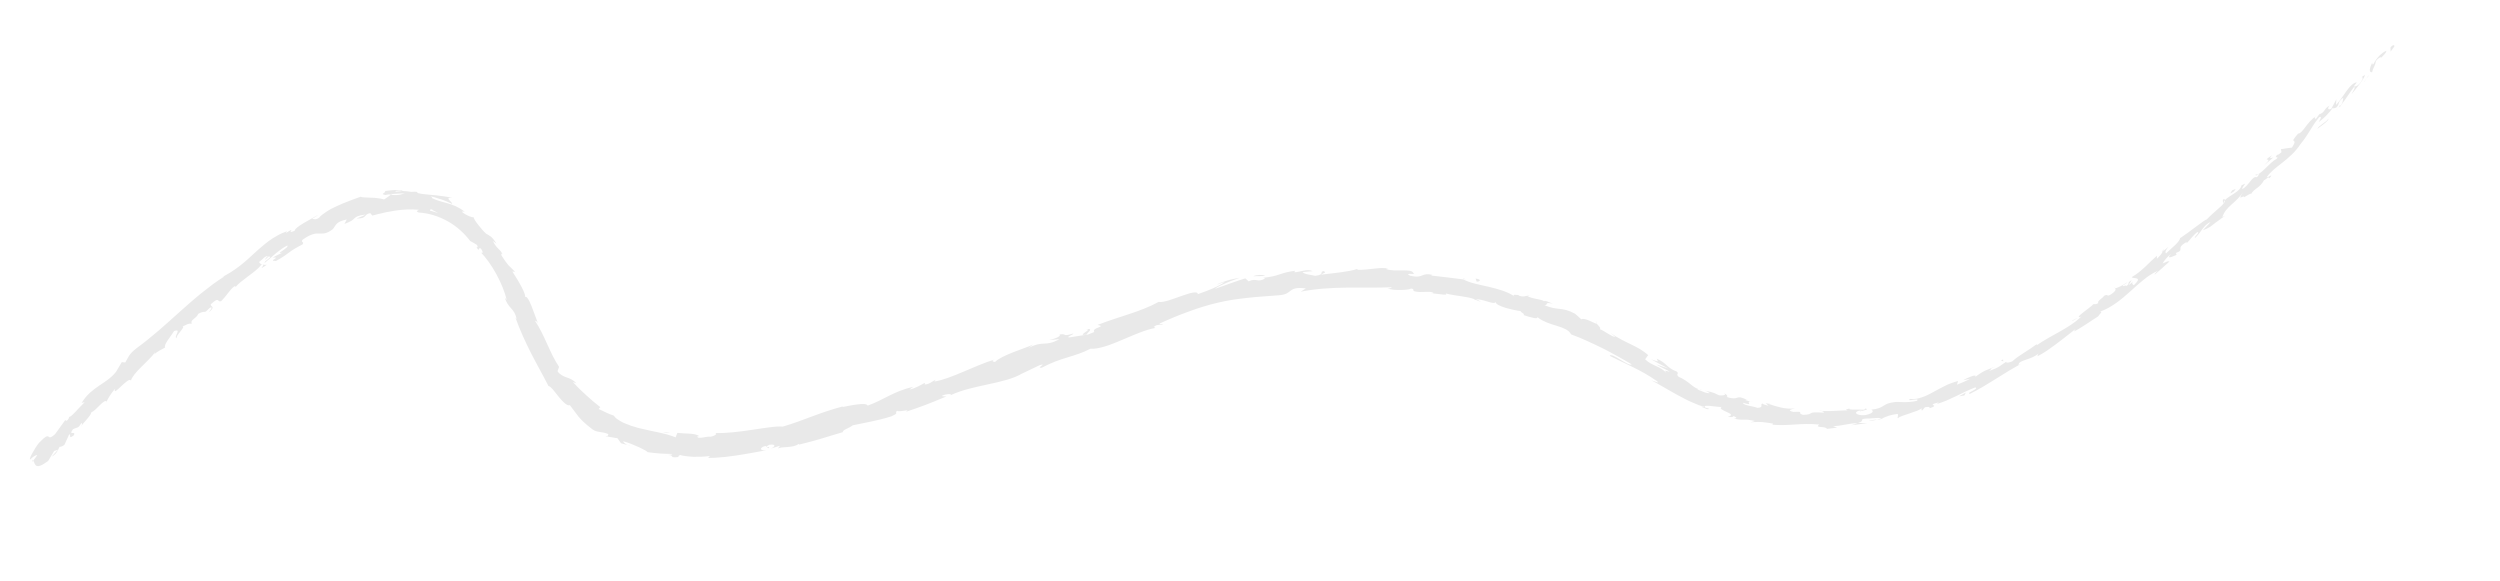 <?xml version="1.0" encoding="utf-8"?>
<!-- Generator: Adobe Illustrator 26.5.0, SVG Export Plug-In . SVG Version: 6.00 Build 0)  -->
<svg version="1.1" id="圖層_1" xmlns="http://www.w3.org/2000/svg" xmlns:xlink="http://www.w3.org/1999/xlink" x="0px" y="0px"
	 viewBox="0 0 2578.8 599.6" style="enable-background:new 0 0 2578.8 599.6;" xml:space="preserve">
<style type="text/css">
	.st0{fill:none;stroke:#000000;stroke-width:9;stroke-miterlimit:10;}
	.st1{fill:#E9E9E9;}
</style>
<g>
	<g>
		<path class="st0" d="M-198.6,761.2"/>
	</g>
</g>
<g>
	<g>
		<g>
			<g>
				<g>
					<path class="st1" d="M2469.8,47.9c0.4-1.6-1.4-2.2-4,1.1l0.2,4.2L2469.8,47.9z"/>
					<path class="st1" d="M2447,64.6c-2.2,4.5-4.2,10.3-0.1,9.9c1.2-5.5,2.9-5.5,3.9-11.6c2.5-3.3,5.6-4.7,5.9-3.4
						c0.4-1.6,4.8-4.3,4.9-7.2c-5.3,2.4-10,7.4-13.4,13.9C2446.7,66.9,2447.1,65.3,2447,64.6z"/>
					<path class="st1" d="M2143.4,327.7l2.3-1.2C2145,326.7,2144.2,327.2,2143.4,327.7z"/>
					<path class="st1" d="M1918.7,424.3c1.8-0.3,2.6-0.7,2.7-1C1919.6,423.7,1918.2,424,1918.7,424.3z"/>
					<path class="st1" d="M1876.7,423.2c0.9,0.1,1.7,0.1,2.5,0.2C1878.2,423.1,1877.3,422.9,1876.7,423.2z"/>
					<path class="st1" d="M2143.4,327.7l-6,3C2137.6,331.7,2140.6,329.3,2143.4,327.7z"/>
					<path class="st1" d="M2413.9,110c0.9-1.1,1.5-2.1,1.9-3.2c-0.7,0.9-1.4,1.8-2.1,2.7C2413.8,109.7,2413.9,109.8,2413.9,110z"/>
					<path class="st1" d="M2229.8,260.2l1.6-1.3c0.2-0.6,0.4-1.3,0.5-2L2229.8,260.2z"/>
					<path class="st1" d="M2293.6,205.4c-1.5,1.2-0.3,3.5-0.1,4.8c0.1-1.5,0.8-2.8,1.9-4.1C2295.1,205.7,2294.5,205.5,2293.6,205.4z
						"/>
					<path class="st1" d="M2393.3,116.4l1.4-1.9C2394.4,114.9,2393.7,115.7,2393.3,116.4z"/>
					<path class="st1" d="M2181.9,296.6c-0.3-0.2-0.8-0.3-1.2-0.3C2181,296.6,2181.4,296.7,2181.9,296.6z"/>
					<path class="st1" d="M110.2,414.6c-0.1-0.2-0.2-0.2-0.3-0.3C109.7,414.9,109.7,415.1,110.2,414.6z"/>
					<path class="st1" d="M33.5,476.4l0.8-1.1c-0.2-0.4-0.5-0.9-0.8-1.2L33.5,476.4z"/>
					<path class="st1" d="M1802.4,411.7c0.1,0.1,0.2,0.1,0.3,0.1C1804.7,412,1803.6,411.8,1802.4,411.7z"/>
					<path class="st1" d="M1120.1,339.8c8.4-0.6-11.4,7.2,0.9,5.4C1119.7,344.7,1130.1,337.7,1120.1,339.8z"/>
					<path class="st1" d="M2412.1,111.3c-0.8,0.8-1.6,1.7-2.4,2.5C2410.9,112.8,2411.6,112,2412.1,111.3z"/>
					<path class="st1" d="M1121,345.2L1121,345.2l1.3-0.2C1121.8,345.1,1121.5,345.2,1121,345.2z"/>
					<path class="st1" d="M1646,331.2c0.1,0.6,0.6,1.2,1.1,1.9C1647.2,332.8,1647,332.3,1646,331.2z"/>
					<path class="st1" d="M1759.1,402.1l-2.8-1.7C1757.4,401.1,1758.3,401.6,1759.1,402.1z"/>
					<path class="st1" d="M1579.7,305.9c-1.7-0.8-2.1-1.4-4.6-1.8c0.2,0.2,0.4,0.4,0.6,0.5C1576.7,304.6,1577.9,304.8,1579.7,305.9z
						"/>
					<path class="st1" d="M1508.8,287c0.3,0.3,0.8,0.5,1.2,0.8c0.7,0.1,1.6,0.2,2.3,0.3L1508.8,287z"/>
					<path class="st1" d="M275.2,273.1c-1.7,0.2-2.9,0.1-4-0.1C273.1,273.9,264.8,280.3,275.2,273.1z"/>
					<path class="st1" d="M2412.9,109c0.2,0.8-0.1,1.4-0.7,2.3c0.6-0.6,1.1-1.2,1.6-1.8C2413.6,109.1,2413.4,108.8,2412.9,109z"/>
					<path class="st1" d="M1570.4,323.8c-3.5-1.3-7-2.5-10.5-3.8C1562.8,321.1,1566.6,322.5,1570.4,323.8z"/>
					<path class="st1" d="M650.3,459.6l-2.7-0.7C648.5,459.4,649.5,459.6,650.3,459.6z"/>
					<path class="st1" d="M1527.8,311.5c-1.7-1.3-3.7-2.3-5.8-3.2c-0.5,0.1-1.1,0.1-1.4,0.4C1523,309.6,1525.4,310.5,1527.8,311.5z"
						/>
					<path class="st1" d="M271.2,273C271.2,273,271.2,273,271.2,273C271.2,273,271.2,273,271.2,273z"/>
					<path class="st1" d="M214.9,322.5c8.5-6.7,1.9-5.7,2.5-8.6c9.5-8.8,6.2-1.8,10.7-3.2c1.4-1.4,2.7-2.9,3.9-4.3
						c1.2-1.4,2.3-2.8,3.3-4.2c2.1-2.7,4.1-5.1,6.5-6.9c0.7,0.2,1.7-0.4,1.1,1c2.6-3.6,7.8-7.3,12.9-11.2c2.6-2,5.3-3.9,7.7-5.9
						c2.4-2,4.5-4,6.1-6.1c0.8-0.2,1.2-0.1,1.5,0c-2.2-0.5-3.4-1.7-3.8-2.9c2-1.4,3.6-3.1,5-4.3c1.5-1.2,2.7-2,4.1-1.6
						c-2.5,1.6-2.3,2.4-3.1,3.8l3.8-3.6c5.5,0.1-5.2,4.7-4,6.6c3.9-3.1,7.9-6.8,11.8-10.1c4-3.2,7.9-6.1,11.4-7.7
						c2.9,1.8-14.6,10.1-4.6,7.2l-5.3,2.5c-1.8,0.9-3.5,1.8-5.2,2.7c10.1-0.8-6.1,3.6,3.5,3.5c3.3-1.9,5.9-3.4,8-4.8
						c2.1-1.4,3.9-2.7,5.6-4c0.9-0.6,1.7-1.3,2.6-1.9c0.9-0.6,1.9-1.3,3-1.9c2.2-1.3,4.8-2.8,8.2-4.5c2.2-3.2-2.2-1.6,0-4.8
						c4.5-3.2,7.9-4.9,10.7-5.7c1.4-0.5,2.6-0.6,3.8-0.7c1.1-0.1,2.2-0.1,3.2,0c2,0,3.8,0.1,5.9-0.4c2.1-0.6,4.5-1.7,7.7-4.2
						c1.5-1.7,2.2-3.7,4-5.5c1.8-1.8,4.7-3.3,10.3-4.4l-2.4,4.6c1.7-0.6,3.1-1.2,4.2-1.7c1.1-0.5,2-1,2.8-1.4
						c1.5-0.9,2.3-1.8,3.2-2.6s1.8-1.6,3.5-2.3c1.7-0.7,4.1-1.2,7.9-1.7c-1.1,1-3.8,2-5.9,2.8c-1.1,0.4-2,0.7-2.5,1
						s-0.6,0.3-0.1,0.3c1.3-0.1,2.3-0.1,3.2-0.2s1.6-0.2,2.2-0.4c1.2-0.4,1.8-0.9,2.4-1.5c0.6-0.6,1.1-1.2,1.9-1.9
						c0.8-0.7,2-1.2,3.8-1.6l2.2,2.6c1.8-0.5,3.7-1,5.6-1.5c1.9-0.4,3.8-0.9,5.7-1.3c1-0.2,1.9-0.5,2.9-0.7c1-0.2,2-0.4,3-0.5
						c2-0.4,4-0.8,6-1.1c8.1-1.2,16.5-1.7,24.8-0.9c-1,0.8-3.9,1.3-0.3,2.8c10.3,0.6,21,3.9,30.3,9.2c4.7,2.6,9,5.8,12.8,9.2
						c3.8,3.4,7.2,7.2,10.1,11c2.3,1.2,4.6,2.5,6.9,4c1.1,1.4,1.1,3.3-0.5,2.1c1.9,3.3,2.3,3.2,2.6,2.5c0.3-0.7,0.5-2,2-0.8
						c2.8,3.6,2.1,5.7-0.1,3.8c4.9,5,11,13.2,16,22.4c5,9.2,9.1,19.1,10.7,26.9l-1.9-2.5c3.6,11.7,10.2,10.8,12.2,22.3l-1.3-1.9
						c4.5,12.6,10.4,25.6,16.6,37.7c6.2,12.1,12.6,23.2,17.5,33c2.7,0.5,6.6,6.2,10.8,11.4c4.2,5.2,8.8,9.7,11.3,8.4
						c4.8,6.4,6.6,8.9,8.9,11.8c1.2,1.4,2.6,3,4.8,5.1c2.2,2.1,5.2,4.8,9.8,8.2c2.5,1.8,4.9,2.2,7.5,2.6c1.3,0.2,2.6,0.4,4.1,0.7
						c1.5,0.3,2.9,0.8,4.7,1.5l-1.1,2.5l5.2,0.9c1.7,0.3,3.4,0.7,5.2,0.8c1.2,1.7,2.4,3.4,3.7,5.2c1.1,0.3,2.2,0.7,3.4,1l3.5,0.9
						c-1.3-0.5-2.6-1.3-3.5-2.1c-0.9-0.8-1.3-1.5-1-1.8c5.3,1.4,11.4,4,16.3,6.2c1.2,0.6,2.4,1.1,3.4,1.7c1,0.5,2,1,2.7,1.4
						c1.5,0.8,2.4,1.5,2.4,1.9c4.3,0.7,8.7,1,13,1.4l1.6,0.1l1.6,0.1l3.2,0.1c2.2,0.1,4.3,0.2,6.4,0.2c-0.7,1.1-5,0.9-8.5,1.2
						c7-0.5,7.5,0.3,8,1.1c0.4,0.8,0.7,1.6,7.1,0.8c-1.6-0.8,1-1.6,1.3-2.1c1.5,0.6,3.6,0.9,5.9,1.2c2.4,0.3,5.1,0.6,7.9,0.7
						c2.8,0,5.8,0,8.7-0.1c2.9-0.1,5.7-0.4,8.3-0.7l-1.9,2c2.4-0.1,4.8-0.1,7.2-0.2c2.4-0.2,4.8-0.4,7.3-0.6
						c1.2-0.1,2.5-0.2,3.7-0.3c1.2-0.2,2.5-0.3,3.7-0.5c2.5-0.3,5-0.7,7.5-1c2.5-0.4,5-0.8,7.5-1.2c2.5-0.4,5.1-0.8,7.6-1.3
						c5.1-1,10.2-1.8,15.3-2.8c-7.5,0.5-6.4-3.1-0.5-4.5l2.9,2.4c3.5-2.5-6.4,0.1,1-3.6c3.8-0.5,5.3,0,5.2,0.9c0,1-1.6,2.2-3.7,3.1
						c3-0.9,6-1.9,9-2.9c0.7,0.7-1.3,1.7-1.7,2.9c1.7-1.3,5.8-1.4,10.2-1.7c4.3-0.4,8.8-1,11.1-3.2l0.7,0.7
						c10.1-2.4,17.3-4.5,24-6.5c6.7-2,12.9-4,21-6.3c-0.4-2.5,6.1-3.8,10.3-7.1c12-2.6,25.6-4.7,39.7-9.2c9.5-4.3,2.2-3,6.2-5.8
						c1.4,2,15.4-2.7,8.6,1.2c16.8-5.7,21.4-7.3,42.1-16c-2.6-0.1-5.3,0.3-4.2-0.9c3.7-1.6,9.1-2,8.9-0.7l-0.9,0.6
						c22.8-11.1,57.1-11.9,74.5-22.8l-1,0.6l18.8-9c9.2-2.7-4.9,3.5,2.3,2.6c10-5.4,18.4-8.2,26.4-10.6c8-2.5,15.6-4.7,23.8-9
						c3.9,0.4,8.9-0.6,14.4-2.2c2.8-0.8,5.6-1.8,8.6-3c3-1.1,6-2.4,9.1-3.7c3.1-1.3,6.2-2.6,9.3-3.9c3.1-1.3,6.1-2.6,9.1-3.7
						c5.9-2.3,11.6-4.1,16.4-4.9l-1.6-1.1c4-3.3,5.9-1.4,9.5-2.4c-0.9-1-5.6,0.7-3-1.3c9.6-4.4,19.4-8.5,29.4-12.1
						c5-1.9,10-3.5,15.1-5.1c5.1-1.5,10.1-3,15.2-4.1c5.1-1.3,10.2-2.1,15.4-3c5.2-0.7,10.3-1.5,15.6-2c2.6-0.3,5.2-0.6,7.9-0.8
						c2.6-0.2,5.3-0.4,7.9-0.6l3.9-0.3l4-0.3c2.7-0.2,5.4-0.4,8-0.6c7.8-0.6,9.8-2.9,12.3-4.8c2.5-1.9,5.7-3.5,15.6-2.3l-5.3,3.4
						c15.5-3.1,31.5-4,47.4-4.2c15.9-0.2,31.7,0.3,47-0.4c-1.9,0.6-2,1.5-4.9,1.3c1.6,0.6,3.9,1,6.4,1.3c1.3,0.1,2.6,0.2,3.9,0.2
						c1.3,0,2.7,0.1,4,0c2.6,0,5-0.2,6.8-0.5c1.8-0.2,2.9-0.6,3-1c4.7,0.7,0.9,1.7,3.8,2.9c1.6,0.5,3.4,0.6,5.3,0.7
						c1.9,0,3.8,0,5.7-0.1c1.9-0.1,3.6-0.1,5.1,0c1.5,0.1,2.7,0.5,3.5,1.1c0.5,0.4-1.9,0.4-3.1,0.5c2.2-0.2,7,0.5,10.8,0.9
						c3.8,0.5,6.7,0.7,4.9-0.9c11.1,2.9,21.8,2.8,30.4,6.2c3.2-0.7,7.9,0.8,12.1,2c4.2,1.3,7.9,2.4,9.4,0.7
						c-0.5,0.9,0.5,1.9,2.2,2.9c1.8,1,4.3,2,7.2,2.9c1.4,0.4,2.9,0.9,4.5,1.2c1.5,0.4,3,0.8,4.5,1.1c2.9,0.6,5.6,1.1,7.4,1.2
						c-1.3,0.2,0.1,1,1.4,1.9c1.3,0.9,2.5,1.8,0.9,2.1c3.9,1.3,7.7,2.5,10.4,3c2.7,0.6,4.4,0.5,4.1-0.8c1.6,1.3,3.2,2.3,4.8,3.2
						c1.7,0.9,3.4,1.7,5.1,2.4c3.4,1.4,6.9,2.4,10.2,3.4c3.3,1,6.3,2.1,8.9,3.4c1.3,0.7,2.4,1.4,3.4,2.3c1,0.9,1.8,1.9,2.4,3.1
						c2.8,1.1,5.7,2.2,8.5,3.3c2.8,1.1,5.5,2.4,8.2,3.6c5.4,2.3,10.7,5,15.9,7.5c2.6,1.2,5.1,2.7,7.7,4c2.5,1.4,5.1,2.7,7.5,4.1
						c5,2.8,9.9,5.5,14.7,8.4c-2.9,2.9-21.1-13-22.6-8.7c9.4,4.8,17.1,8.2,24.7,12c7.6,3.8,15,7.8,23.8,13.9
						c2.2,1.7,1.3,1.7-0.4,1.1c-1.7-0.5-4.2-1.5-5.2-1.8c4.8,2.6,9.5,5.1,14,7.8c2.3,1.3,4.6,2.6,6.8,3.9c2.3,1.3,4.5,2.6,6.8,3.8
						c4.6,2.4,9,4.9,13.7,6.9c2.3,1,4.6,2,6.9,2.9c2.3,0.9,4.7,1.6,7.1,2.3c-0.2,0.3-2.3-0.1-4.3-0.6c3.6,1.4,8.1,4,8.4,2.2l-3.7-1
						c-2.3-2.4,1.8-2.2,6.5-1.6c4.8,0.5,10.3,1.3,10.8,0.7c-1.9,0.7-1.8,1.5-0.8,2.4c1.1,0.9,3.2,1.9,5.2,2.8c4,1.7,7.5,3.5,1.5,5.2
						c2.6,0.4,5.9,0.5,5.7-0.9c3.5,1.4,4.5,2.5,0.4,2.7c3.4,0.8,5.7,1,7.4,1.1c1.7,0.1,2.8,0,3.9,0c1.1,0,2.1-0.1,3.6,0.1
						c1.5,0.2,3.5,0.6,6.6,1.1c-0.2,0.8-2.8,0.8-4.3,1.5c5.2-0.3,10.3-0.8,17.3,0.4l1,0.1c-0.1,0-0.1,0-0.2,0h-0.1c0,0-0.1,0,0,0
						c0.2,0,0.5,0.1,0.7,0.1c0.5,0.1,1,0.2,1.5,0.2c1,0.2,2.1,0.4,3.2,0.6c-0.7,0.5,0.4,1.3-2.7,0.9c9.1,1,16.8,0.5,24.7,0
						c7.9-0.5,15.9-0.9,25.7,0c-2.9,1.9-1.2,2.3,1.3,2.5c2.5,0.2,5.9,0.4,6.5,2c3.5-0.4,7.1-0.9,10.6-1.3l-4.3-1.5
						c2.3-0.1,4.6-0.3,6.7-0.6c2.2-0.3,4.3-0.7,6.4-1.1c4.2-0.7,8.1-1.5,12.1-1.2l-6.7,2l8.6-1.1c2.9-0.4,5.7-0.9,8.6-1.3l-4.9,0
						l-2.5,0l-2.5-0.1c2.3-0.6,3.3-1.2,3.8-1.8c0.5-0.5,0.4-1,0.4-1.3c0-0.7,0.5-1.2,6.6-1.5c-1.2,0.3,1.1,0.1,4.3-0.2
						c3.2-0.3,7.3-0.5,9.9,0.1c0,0,0,0,0,0c2.2-0.9,4.3-1.9,6.8-2.7c2.5-0.8,5.3-1.3,8.7-1.8c2,0.6-0.6,4,0.7,4.4
						c0.9-1,2.7-1.8,4.9-2.6c1.1-0.4,2.3-0.8,3.6-1.2c1.3-0.4,2.6-0.9,3.9-1.3c2.7-0.9,5.3-1.8,7.6-2.7c1.2-0.5,2.2-1,3.1-1.5
						c0.9-0.5,1.7-1.1,2.2-1.7c-1.6,1.3-1.1,3-0.4,3.1l2.9-3.4c4.3-0.7,5-0.5,4.8,1c3.1-0.9,4.3-1.6,4.6-2.1
						c0.3-0.5-0.3-0.8-0.8-1.1c-1-0.6-1.6-1.1,5.8-2.9c-1.1,0.6-0.4,0.7-2.6,1.9c1.8-0.6,3.6-1.2,5.4-1.8c1.8-0.6,3.5-1.3,5.2-2
						c3.4-1.5,6.7-3,10-4.6c3.3-1.5,6.4-3.2,9.7-4.7c3.2-1.5,6.5-2.9,9.7-4.2c2.6,0.6-0.1,2.2-2.7,3.6c-2.7,1.4-5.3,2.6-2.6,3
						c9.1-4.5,18.1-10,27-15.6c4.5-2.7,8.8-5.6,13.2-8.2c2.2-1.3,4.4-2.6,6.6-3.8c2.2-1.3,4.3-2.5,6.5-3.6l-3.3,1.5
						c0-2.8,3.4-4,7.8-5.5c4.4-1.4,9.6-3.3,13.3-6.8c-1.9,1.5-1.4,3.9-1.1,3.1c3-1.6,5.9-3.3,8.8-5.2c2.9-2,5.9-4.1,9-6.4
						c6.2-4.5,12.9-10,20.9-16.2l-1.4,2.4c3.6-1.7,7.9-4.5,12.4-7.4c2.2-1.5,4.4-2.9,6.5-4.3c2.1-1.4,4.1-2.7,5.9-3.8
						c1.4-2.5,5.4-5.1,2-4.9c3.2-1.2,6.2-2.6,9-4.1c2.8-1.6,5.5-3.3,8-5.1c5.1-3.7,9.8-7.7,14.3-11.8c4.5-4.1,8.9-8.1,13.5-11.8
						c4.6-3.7,9.4-7,14.9-9.4c-2.2,1.7-4.6,4.9-2.8,3.6c5-4.3,9.9-8.8,14.8-13.2c-2.5-0.6-2.8,0.6-7.1,2c1.2-2.5,4.9-6.8,8.7-9.9
						c-6,6.6,2.2,2.5,5.9,1c-0.9-0.1-0.3-1.5-1-1.8c10.3-3.8-1.3-4.3,11.1-11.4l0.1,1.3c1.9-1.9,3.5-3.9,5.2-5.9
						c1.7-2,3.5-3.9,5.8-5.6c3.4,0.3-3.5,4.5-2.5,6.2c6-5.3,9-13.7,16.1-16.6c-2.1,2.8-5.8,5.9-8,8.6c7.8-3,8.1-4.1,12.8-7.6
						l-0.5,0.3l11-8l-3.1,1.7c3.4-11.3,14.4-14.4,21.7-26.5c-7.1,11.6-0.1,3.1,1,5.8c3.1-1.7,7.5-4.7,6.9-3.1c3.2-6,9-6,13.4-14.4
						c0.9,0.4,5-4.6,5.5-2c5.6-6.2-2.5,0.2-2.7-1c3.6-5.5,9.7-10,16.2-15.1c6.4-5.1,13.3-10.9,18.4-18.8c5.1-6.2,7.5-10.3,10-14.3
						c2.4-4,4.8-7.9,9.4-13.6c4.5-2.5-0.6,5.1-0.6,5.1c6.5-4.8,10.6-9.3,15.1-15.3c-0.5,1.6,1,1,3.4,0c4.1-4.5,0.5-5.1,7-10
						c-0.2,1.7-0.3,4-1.6,6.8c4.4-5.7,8.1-11.9,12.6-17.8c2.5-0.4-1.4,4.8-2.5,7.4c5.3-6.4,13.8-16.6,13.8-20.1l-4.3,3.3
						c2-2.3,2.6,0.3,1.4,2.2c-3.5,6.5-7.6,6.9-8.6,6.6l3.2-4.2c-7.4,0.4-14,15.8-21.5,23.2l0.4-5.8c-1.7,3.3-3.5,6.6-5.3,9.9
						c-2.3,1-4.9,0.6-1.7-3.5c-6.6,4.1-3.7,5.7-9.8,8.9c-0.7,0.3-0.6-0.1-0.3-0.6l-4.4,6.1c0.5-1.6-2.7-1,0.8-3.8
						c-10.9,7.9-13.1,17.1-18.7,18.6l0.6-1c-3,3.5-4.5,5.4-5.2,6.5c-0.6,1.1-0.4,1.5,0,1.8c0.8,0.6,2.1,0.9-1.8,6.9l-11.4,1.6
						l0.6,3.2c-1.4,1.2-4.3,3.7-4.5,2.4c-3.8,6.2,1.7,0-0.1,4.1c-8.4,4.5-17.5,18.2-22,16.4c-1,3.8,7.5-4.8,1.3,2.9
						c-5.2-1.6-7.7,8.3-15.3,12.3c0.2-3.5,6.9-8-0.7-3.9c-0.9,6.4-12.6,10.2-17.3,15.5c2,2.7-10.6,11.1-18.7,19.8
						c-0.1-0.6-4.6,2.6-10.2,6.8c-2.8,2.1-5.9,4.4-8.9,6.6c-3,2.2-5.8,4.2-8.1,5.7l-0.1-0.6c0.5,3.9-8.6,10.7-14.6,16.4
						c-1-1.7-0.3-3.3,2.6-6.8l-6,4.9c-0.8,2-2.3,3.9-5.9,7.4l0-3.1c-3.9,3.3-7.6,7.1-11.6,10.9c-4.1,3.8-8.5,7.8-14.3,11.1
						c0.8,2.3,12.3-1.3,2.1,8.4c-1.2-0.7-2.9-2.1-0.3-4.7c-0.9,0.9-2.8,3.4-5.1,4.5l3.2-5.1c-5.4,2.9-1.5,3.3-5.4,6.1
						c-1-1.5-3.6,1.1-3.9-0.4c0.9-0.9,3.8-2,4.9-3.6c-2.3,1.5-4.9,3.1-7.2,4.3c-2.4,1.2-4.5,2-5.8,2.1c1,0.5,1.4,1.9-1.6,4.5
						c-8.2,6.2-4.1,0.4-9.5,3.2c-1.3,2.5-7.4,5.2-6,7.5c-2.5,1.7-3.6,1-5,1.1c-3.6,4.1-20.2,14.4-13.7,13.4l1.2-0.6
						c-0.2,0.2-0.4,0.4-0.6,0.6c0,0,0,0,0,0l0,0c-3.2,3-6.8,5.8-10.5,8.2c-3.8,2.5-7.7,4.8-11.6,7c-3.9,2.3-8,4.3-11.8,6.6
						c-3.9,2.2-7.6,4.6-11.2,7l-0.4-0.8c-2.1,1.5-4.3,3.1-6.6,4.6c-2.3,1.5-4.6,3.1-6.9,4.5c-4.5,2.9-8.7,5.7-11.4,8.4
						c-2.7,1.5-7.1,2-6.5,0.5c-6.6,4.3-6.9,5.8-17.7,9.6c6.3-5-3.1,0,6.7-4.7c-4.7,2-7.8,2.9-10.7,4.3c-1.5,0.7-2.9,1.5-4.5,2.5
						c-1.6,1-3.5,2.3-5.7,4c1.2-1.8-0.9-1.7-3.7-0.7c-1.4,0.5-3,1.2-4.6,1.9c-1.5,0.7-3,1.4-4,2.1l3.6-0.7c1.2-0.2,2.4-0.5,3.6-0.8
						c-2.4,1.4-4.7,2.4-7,3.4c-2.3,1-4.5,1.9-6.8,2.8l1.2-3.8c-2.6,0.6-4.9,1.5-7.3,2.3c-2.3,0.8-4.5,1.8-6.6,2.9
						c-2.1,1-4.1,2.2-6.2,3.2c-2,1.1-4,2.2-5.9,3.2c-1.9,1-3.8,2.1-5.8,3c-1.9,0.9-3.8,1.7-5.8,2.3c-1.9,0.7-3.9,1.2-5.9,1.5
						c-2,0.3-4.1,0.3-6.1,0.1c-2.3,1.8,0.5,1.3,3.3,0.9c2.9-0.4,5.8-0.9,3.9,1c-4.6,1.2-9.7,1.4-13.8,1.4c-4.2-0.1-7.5-0.4-8.9-0.1
						c-3.2,0.4-5.5,0.9-7.3,1.5c-1.8,0.7-3.2,1.5-4.6,2.4c-0.7,0.4-1.4,0.9-2.2,1.3c-0.8,0.4-1.6,0.8-2.6,1.1
						c-2,0.7-4.4,1.2-7.8,1.5c0.9,0.4,1.9,1.2,1.4,2.3c-0.2,0.5-0.9,1.1-2.1,1.7c-1.2,0.6-3,1.2-5.5,1.7c-2.4,0.2-4.4,0.1-5.9-0.2
						c-1.5-0.3-2.6-0.8-3.1-1.3c-1.1-1.1-0.2-2.4,2.7-3.1c2.3-0.3,3.4-0.2,3.3,0.2c3-0.8,7-1.7,3.1-2.4l-1.1,1.2
						c-1.2-0.1-2.9-0.1-4.8-0.1c-1.8,0-3.8,0-5.6,0c-3.5,0-6-0.2-4.6-1.2c-3.5,0.8-4.3,1.2-3.4,1.6c0.4,0.2,1.2,0.3,2.2,0.4
						c1,0.1,2.3,0.1,3.6,0.1c-12.3-0.6-19.1,1.3-31.7,0.4c2,0.6,3.9,1.8,1.9,1.8c-4.6-0.2-7.4-0.4-9.3-0.2c-1.8,0.1-2.7,0.4-3.3,0.8
						c-1.3,0.7-1.9,1.6-8.2,1.7c-7.1-2,2.7-3.7-9.9-3c-7.6-1.6-1.4-2.9,1.7-3.6c-5.3,0.6-10.3,0-14.7-1c-2.2-0.5-4.2-1.1-6.1-1.6
						c-0.9-0.3-1.8-0.5-2.6-0.8c-0.4-0.1-0.8-0.2-1.2-0.4c-0.2-0.1-0.4-0.1-0.6-0.2c-0.8-0.2-1.6-0.2-2.4-0.3l2,0.2
						c-0.5-0.1-0.9-0.3-1.3-0.4l1.4,0.1l-2.1-0.2c0.8,0,1.6,0,2.4,0.1l0.2,0c0,0,0,0,0.1,0h0.1h0.1h0.3l1.1,0l2.2,0
						c-0.8,0-1.6,0-2.3,0c-0.4,0-0.7,0-1.1-0.1l-0.3,0l-0.1,0l-0.4,0c-0.8-0.1-1.5-0.2-2.2-0.2l2.1,0.2c-1.7-0.2-3.2-0.5-4.8-0.8
						l2.9,2.7c-3.4-1-6.3-1.6-6-2.4c-3.8,0.7,2.1,4-5.4,4.5c-2.2-0.9-5.8-1.5-8.9-2.2s-5.8-1.5-6.2-3.1c7,2.2,6.8,1.4,6.3,0.4
						c-0.5-1-1.1-2.3,4.9-1c-2.4-0.2-5.2-0.9-8.5-2.1c-0.4-0.4,0.6-0.5,1.6-0.4c-1.6-0.7-2.9-1.2-4-1.6c-1.1-0.3-1.9-0.6-2.7-0.8
						c-1.4-0.2-2.4,0-3.3,0.3c-0.9,0.3-1.9,0.7-3.6,0.7c-0.8,0-1.8-0.1-3-0.3c-0.6-0.1-1.3-0.2-2-0.4c-0.7-0.2-1.5-0.5-2.3-0.8
						c2.2-0.9-2.2-4-4.4-4.5c5.4,2,1.7,3.5-3.8,2.8c-2.1-1-3.7-1.9-5.1-2.4c-1.4-0.5-2.5-0.8-3.4-1.1c-2-0.4-3.5-0.5-5.7-1.5
						c1.6,0.9,3.3,1.8,4.9,2.7c-1.2,0.4-2.9,0-5-0.6c-2.1-0.7-4.7-1.9-7.8-3.1c0-1.4,5.8,1.8,3.9,0.3c-3.9-0.3-7.4-2.7-10.9-5.6
						c-1.8-1.4-3.6-2.9-5.7-4.2c-2-1.3-4.2-2.6-6.6-3.5c-3.6-3.3,1.1-2.8-2.1-5.5c-5.4-2-7.8-4.2-10.2-6.3c-2.4-2.2-4.8-4.5-10.4-7
						c1.8,3.7,2.6,3.6-5.8,0.7c2.9,1.6,5.9,3.2,8.8,4.8s5.9,3.2,8.8,4.6c-4.2-1.3-8.3-2.8-12.5-4.2c2.5,1.6,5.4,3,8,4.3
						c2.6,1.2,4.9,2.4,6.4,3.5c-6.1-1.7-5.3-1.8-3.8,1.2c-2.7-3.5-6.4-5.3-10.3-7.1c-3.9-1.8-8.1-3.6-11.5-7.1l3.1-4.3
						c-2.7-2.5-5.5-4.4-8.4-6.2c-2.9-1.7-5.9-3.2-9.1-4.8c-6.4-3.1-13.3-6.3-21.1-11.7c1.6,1.3,3.2,2.6,4.8,3.9
						c-3.2,0.4-10.3-5.7-16-8c1.4-1.3-1.7-3.7-3.5-5.9c-0.2,0.7-3.2-1-6.7-2.6c-3.5-1.5-7.3-2.8-8.9-1.6l-3.3-3l-1.7-1.5l-1.7-1.4
						c-6.8-3.7-11.3-4.4-15.8-4.9c-4.5-0.5-8.8-1-15.6-3.8c4.8-0.2-1-3.8,8.8-1.5c-4.6-1.9-8.7-3.8-9.2-2.6
						c-2.3-2.2-13.7-2.5-17.4-5.6c-2.2,0.1-3.5,1.6-8.7-0.2c-0.5-0.5,0.3-0.8,0.3-0.8c-0.3,0.8-8.6-1.5-4.6,1.8
						c-3.2-2.5-7.4-4.3-12-6c-2.3-0.8-4.8-1.5-7.2-2.2c-2.5-0.6-5-1.3-7.5-1.9c-10.1-2.3-20-4.1-26-7.6c-10.7-1.5-23.6-2.8-33.2-4
						c0.7-0.5,0.1-0.9,1.9-0.5c-13.2-3.2-8.8,4-23.7,0.7c-3.8-1.8-1.7-2,0.7-1.9c2.4,0.1,5.1,0.4,2.8-0.4c-0.4-1.5-1.7-2.3-3.7-2.8
						c-2-0.4-4.6-0.4-7.4-0.4c-2.8,0-5.9,0.1-8.9,0c-3-0.1-5.9-0.5-8.5-1.5l2.5-0.2c-7.8-2.3-19.3,1.5-32.1,1.1c0,0,0.6-0.5,0.1-0.9
						c-8.8,3-25.3,4.4-37.5,5.9c3.7-2.5,5.5-1.5,3.1-3.7c-5.5,0.6,1.8,3.6-9.1,4.9c-3.6-1-11.6-1.5-12.9-3.9
						c3.4-0.4,6.9-0.6,10.4-0.9c-5.6-2.8-13.5,1.1-18.9,1.1l0.6-1.5c-7.9,1-11.9,2.4-15.9,3.7c-4.1,1.4-8.2,2.6-16.8,3.5l1.9,0.8
						c-4.4,2.3-6.4,2.1-8.5,1.7c-2-0.3-4.1-0.9-8.5,1.2l-3.4-3.1c-1.5,0.5-3.6,1.1-6,1.9c-2.4,0.8-5.2,1.8-8.1,2.8
						c-2.9,0.9-5.9,2.2-8.9,3.2c-1.5,0.5-2.9,1-4.4,1.5c-1.4,0.5-2.8,1-4.1,1.5c1.3-1,3.1-2.2,5.2-3.2s4.4-2.1,6.8-3.1
						c2.4-1.1,4.9-1.9,7.2-2.8c2.4-0.9,4.6-1.7,6.6-2.5c-1.5,0.3-3.6,0.7-5.9,1.2c-2.3,0.5-4.8,1-7.2,1.8c-4.7,1.5-9.1,2.9-10.4,4.3
						c2.3-1,5.2-2.5,7.8-2.6c-1.7,1.1-3.6,2.2-5.6,3.2c-2,1.1-4.1,2.1-6.4,3.1c-1.2,0.5-2.3,1-3.6,1.5c-1.2,0.5-2.5,1-3.8,1.5
						c-2.6,1-5.3,1.9-8.2,3c-0.1-1.8-2-2.1-5.1-1.6c-1.5,0.2-3.3,0.7-5.3,1.3c-2,0.6-4.1,1.4-6.3,2.1c-8.8,3.1-18.7,7.1-23.8,6.2
						c-18.9,10.4-39.8,14.7-62.9,23.7c10.1,2-6.8,2.7-3.4,7.3c-5.3,2.3-7.4,3-8,2.8l-17.7,2.8c-4.5-0.1,4.8-3,3.9-4
						c-12.1,3.8-5.8-0.4-14.2,1c2.3,1.3-3.2,4.1-10.3,5.7l10.4-0.9c-7.9,4.3-11.9,4.4-15.9,4.6c-4,0.2-8,0.3-16.1,4.5l4.8-3.5
						c-8.4,3.9-32.2,10.8-39.3,17.9c-1.8-0.1-4.3-0.8-0.5-2.5c-21,6.4-44.9,20-62,22.7l1.2-1.8c-3.8,1.6-6,4.6-11.3,4.9
						c0.1-0.6,1.2-1.8-0.7-1.3c-1.9,1.1-9.6,5.6-15,6.5l4-2.9c-20.9,4.9-30.2,13.4-47.1,19.5c-1.1-3.8-17.6-0.2-25.8,1.4l0.1-0.6
						c-12,3.2-21.9,6.7-31.6,10.3c-4.8,1.8-9.6,3.6-14.6,5.4c-5,1.8-10.1,3.5-15.6,5.1c-3.7-0.3-8.5,0-14,0.8
						c-5.5,0.6-11.6,1.7-18.1,2.6c-12.8,1.9-26.7,3.7-37.9,3.2c1.7,0.2,1.6,1,0.6,1.8c-1,0.8-3,1.7-4.9,2c-2.7-0.3-6.2,0.6-9.1,1
						c-2.9,0.3-5,0.3-4.6-1.5l1.9,0.1c-4-3.5-14.5-2.5-22.7-3.5l-1.8,4.6c-2.7-1-5.5-2.1-8.5-2.9c-3-0.7-6.1-1.6-9.2-2.2
						c-6.3-1.3-12.9-2.7-19.1-4.2c-1.6-0.3-3.1-0.8-4.6-1.3c-1.5-0.5-3-0.9-4.4-1.3c-2.8-1-5.5-2.1-7.9-3.1
						c-1.2-0.5-2.3-1.2-3.3-1.8c-1-0.6-2-1.2-2.9-1.8c-0.9-0.6-1.7-1.2-2.3-1.9c-0.7-0.7-1.2-1.4-1.7-2c-2.6-0.7-5.2-1.9-7.8-3.1
						c-1.3-0.7-2.6-1.3-3.9-1.9c-1.3-0.6-2.5-1.2-3.8-1.7l1.7-2c-5.6-4.3-9.6-7.8-13.8-11.6c-4.2-3.8-8.7-8-14.6-14.4l3.7,1.5
						c-3.2-3.7-6.5-4.9-9.9-6.1c-1.7-0.6-3.4-1.2-5-2.2c-1.6-1-3.2-2.2-4.5-4.2c0.5-1.5,1-3,1.6-4.5c-4.9-7.3-8.6-15.4-12.3-23.6
						c-3.7-8.1-7.4-16.3-12.5-23.9c0.6,0,1.8,0.1,3.1,2.8c-1.6-3.9-4.2-11.8-6.8-18.2c-2.6-6.4-5.3-11.2-7.1-8.8
						c1.5-0.7-0.2-5.2-3-10.6c-2.8-5.4-6.8-11.7-9.6-16.1l2.9,0.4c-3.2-3.3-5.1-4.9-7-6.9c-1.8-2.1-3.6-4.6-6.9-9.7
						c-1.1-2.7,0.5-3.2,1.8,0.5c-0.9-2.3-1.7-3.7-2.5-4.8c-0.8-1.1-1.6-1.8-2.4-2.6c-0.8-0.8-1.6-1.6-2.6-2.8
						c-0.5-0.6-1-1.4-1.6-2.3c-0.6-0.9-1.2-2-1.9-3.3c1.3,0.9,2.5,1.8,3.8,2.7c-2.7-4.2-4.3-6-5.7-7.1c-1.4-1.1-2.6-1.7-5.1-3.2
						c-2.4-2.1-5.4-5.7-8-9c-0.6-0.8-1.3-1.6-1.8-2.4c-0.6-0.8-1.1-1.5-1.5-2.2c-0.8-1.4-1.4-2.5-1.3-3.1c-2,0.1-7.4-1.8-12-5.5
						c-0.2-1.1,1.9-0.5,3,0c-0.8-0.7-1.7-1.3-2.5-1.9s-1.6-1.1-2.4-1.6c-1.6-0.9-3.2-1.8-4.7-2.5c-3.1-1.4-6-2.3-8.7-3.1
						c-1.4-0.4-2.7-0.7-4-1.1c-1.3-0.4-2.6-0.8-3.9-1.1c-1.3-0.4-2.5-0.8-3.8-1.3c-0.6-0.2-1.3-0.5-1.9-0.8c-0.6-0.3-1.3-0.5-2-0.9
						c0-0.9-0.7-1.4-1.6-1.9c1.6,0.4,3.3,0.7,4.8,1.2s3,0.9,4.4,1.4c0.7,0.2,1.4,0.4,2,0.6c0.6,0.2,1.3,0.5,1.9,0.7
						c1.2,0.5,2.3,0.9,3.3,1.3c2,0.8,3.5,1.5,4.5,2c1,0.5,1.4,0.7,1.2,0.7c0.5-1-1.8-2.8-3-4.2c-0.6-0.7-1-1.3-0.6-1.7
						c0.4-0.4,1.6-0.7,4-0.5c-0.6-0.1-1.2-0.3-1.8-0.4c-0.6-0.1-1.3-0.2-2-0.3c-1.3-0.2-2.8-0.5-4.2-0.7c-1.5-0.3-3-0.4-4.6-0.6
						c-1.6-0.2-3.1-0.4-4.7-0.6c-1.6-0.2-3.2-0.3-4.8-0.4c-1.6-0.1-3.1-0.4-4.7-0.5c-1.5-0.1-3-0.3-4.5-0.5
						c-0.7-0.1-1.4-0.2-2.1-0.4c-0.7-0.1-1.4-0.3-2-0.4c-0.5-0.3-1-0.5-1.3-0.9l1.1-0.2c-2.5-0.5-4.7-0.4-6.8-0.2
						c-3.4-0.5-5.6-0.8-8.9-0.9c-0.6-1-3.8-1.1-7.5-1c-0.9,0-1.9,0.1-2.9,0.1c-1,0.1-1.9,0.2-2.8,0.3c-1.8,0.2-3.6,0.5-4.9,0.6
						c0.4,1.2-1.2,1.9-2,2.5c-0.4,0.3-0.6,0.6-0.3,0.8c0.3,0.2,1.1,0.5,2.9,0.9c-0.9-0.1,1-0.4,4.5-0.9c0.8-0.2,1.7-0.3,2.3-0.5
						c-0.1,0.1-0.2,0.2-0.4,0.3c0.9-0.1,1.8-0.2,2.8-0.2c1-0.1,2.1-0.1,3.2-0.2c2.2-0.1,4.7-0.3,7.4-0.2c-1.1,0.3-2.1,0.6-3.3,0.8
						c-1.1,0.3-2.2,0.6-3.4,0.7s-2.4,0.3-3.7,0.2c-0.7,0-1.3-0.1-2-0.1c-0.7,0-1.4-0.1-2.2-0.2c-2.6,1.9-5.3,3.9-6.9,4.8
						c-1.9-0.6-4.2-1-6.6-1.3c-1.2-0.2-2.5-0.3-3.7-0.4c-1.2,0-2.5-0.1-3.7-0.1c-2.4-0.1-4.6-0.2-6.4-0.3c-1.8-0.1-3.1-0.3-3.7-0.7
						c-3.9,1.4-8.1,2.8-12.3,4.5c-2.1,0.8-4.2,1.6-6.3,2.5c-2.1,0.9-4.1,1.8-6.1,2.7c-2,0.9-3.9,1.9-5.8,2.8c-1.8,1-3.5,2-5.1,3.1
						c-3.1,2.1-5.8,4-7.5,6.2c-3.8,2.5-5.3,1-7.1,1c2.1-1.5,5-2.8,6-4c-7.8,4.8-23.8,12.4-24,16.4c-10.6,4.3,4.1-5.8-9.2,2.3
						l1.3-1.9c-1.8,0.7-3.6,1.4-5.3,2.1c-1.7,0.8-3.3,1.6-4.8,2.5c-3.1,1.7-6,3.5-8.7,5.5c-2.7,2-5.2,4.1-7.7,6.2
						c-2.4,2.1-4.9,4.2-7.3,6.5c-9.5,8.8-19.3,17.8-34.7,25.3c2.1-1.1,3.2-1.6,3.9-1.5c-4.1,2.6-8.1,5.4-12,8.2
						c-3.9,2.9-7.8,6-11.6,9c-1.9,1.5-3.8,3.1-5.7,4.7c-1.9,1.6-3.7,3.2-5.6,4.8c-3.7,3.2-7.4,6.5-11.1,9.8
						c-14.6,13.2-29.2,26.4-44.6,37.6c-8.5,6.7-8,8.9-11.6,14.7l-3.6-0.4l-5.9,10c-5,6.3-11,10-17.3,14.2c-3.1,2.1-6.3,4.4-9.4,7.2
						c-3.1,2.8-6.1,6.2-8.8,10.6l3.1-0.6c-5.3,4.9-15.3,17.1-15.9,14.8c-0.3,0.8-0.3,3-2.9,4.4l-1.2-0.8l-10.5,14.5
						c-5.1,4.6-5.8,3.3-6.9,2.5c-1.1-0.7-2.7-0.8-9.7,6.5c-4.7,5.8-11.5,18.4-8.9,17c2.1-2.2,5.9-5,7.1-4.2l-4.1,5.5
						c2.2,3.8,1.8,10.5,15.4,0.3l6.1-10.2l4-1.3l-6.6,7.2c5.2-2.8,6.4-6.5,8.2-10.2c1.4,0,3.1-0.6,5-2l5-11c2.1,0.1-1.2,5.9,4.8,1
						c2.3-5.2-6.2,1.2-1-6.1c5.2-2.7,5.2-0.5,8.6-6.3c1.4,0.1,0.9,1.5-0.5,3.8c3.1-5.1,10.4-11.3,10.9-15c2.9-1.2,6.2-4.8,9.1-7.7
						c2.9-2.8,5.5-5,6.7-3.4c0.6-2,5.1-9.4,8.8-13.3c-1.8,5.1,1.8,1.7,6.1-2.4c4.3-4,9.3-8.6,10.1-5.8c1.1-4,5.4-8.9,10.5-14
						c5.1-5.1,10.9-10.4,14.7-15.6c-0.3,0.7-0.8,2.2-1.8,2.8c5.5-4.6,8-5,11.9-7.5c-0.8-1.6,0.7-4.4,2.8-7.6
						c1.1-1.6,2.3-3.2,3.4-4.8c1.1-1.6,2.2-3.1,3-4.5c8.9-3.2-1.3,6.6,2.9,7.3c-2.2-1.8,9.6-12.1,5.8-12c6.5-2.8,5-3,9.6-3
						c-1.9-4.1,4.3-4.6,6.8-10.2c4.4-2.3,5.6-1.9,6.5-1.9c0.9,0,1.7-0.5,5.4-4.3C221.3,315.4,214.9,322.5,214.9,322.5z M432.4,215.2
						C432.4,215.3,432.4,215.3,432.4,215.2c-0.5,0-1-0.1-1.5-0.1c-0.5,0-0.9-0.1-1.4-0.1c-0.8,0-1.6-0.1-2.1-0.1
						c0.5,0,1.1,0.1,1.9,0.1c0.4,0,0.9,0,1.4,0.1C431.2,215.1,431.8,215.2,432.4,215.2z M452,219.9c-1.1-0.5-2.5-0.9-3.9-1.3
						c-0.7-0.2-1.4-0.4-2.2-0.7c-0.4-0.1-0.8-0.2-1.1-0.3c-0.4-0.1-0.8-0.2-1.2-0.3c-0.5-1,0.5-1.8,2.5-1.1
						C444.9,216.4,449.4,218.2,452,219.9z M408.8,196.8c3.6-0.5,4.9-0.1,5.4,0.4c-1.7,0.1-3.7,0.3-6.4,0.6c-0.1,0.1-0.3,0.2-0.4,0.3
						C407.8,197.7,408.2,197.2,408.8,196.8z"/>
					<path class="st1" d="M402.6,200.6c-0.5,0.1-0.8,0.2-1.4,0.3c0.8,0.1,1.5,0.3,2.2,0.4c0.4-0.3,0.8-0.6,1.2-0.9
						C403.9,200.4,403.2,200.5,402.6,200.6z"/>
					<path class="st1" d="M2146.1,326.3l-0.4,0.2c0.4-0.1,0.7-0.2,1-0.2C2146.4,326.3,2146.4,326.3,2146.1,326.3z"/>
					<path class="st1" d="M626.3,450.7l0.3-0.6c-0.7-0.1-1.4-0.2-2-0.4C625.1,450.1,625.7,450.4,626.3,450.7z"/>
					<path class="st1" d="M2245.9,261.9c0.3,0,0.8-0.1,1.6-0.5C2247.4,261.4,2246.7,261.6,2245.9,261.9z"/>
					<path class="st1" d="M2285.5,229.2l6.1-4.1C2288.8,226.8,2286.9,228.1,2285.5,229.2z"/>
					<path class="st1" d="M2315.8,203.9c0.1-0.7-0.1-1-0.2-1.3c0,0,0,0-0.1,0L2315.8,203.9z"/>
					<path class="st1" d="M1754.7,418.6c-0.5-0.2-1-0.4-1.5-0.5C1749.7,417,1752,417.9,1754.7,418.6z"/>
					<path class="st1" d="M1942,430.8c-1.9,0.8-3.8,1.5-5.8,2.1C1939.6,432.6,1942.2,432.2,1942,430.8z"/>
					<path class="st1" d="M1571.5,324.2C1571.6,324.2,1571.6,324.2,1571.5,324.2c-0.4-0.2-0.7-0.3-1.1-0.5L1571.5,324.2z"/>
					<path class="st1" d="M1927.5,434c3.4,0.1,6.2-0.4,8.7-1.2c-1.4,0.1-2.9,0.2-4.4,0.4C1930.4,433.5,1928.9,433.7,1927.5,434z"/>
					<path class="st1" d="M2438.4,84.7l1.4-1.3c-0.1-0.1-0.2-0.3-0.1-0.4L2438.4,84.7z"/>
					<path class="st1" d="M2439.6,82.9l1.2-1.7C2440.2,81.9,2439.6,82.5,2439.6,82.9z"/>
					<path class="st1" d="M2443.4,77.5l-2.6,3.7C2441.9,80.1,2443.2,78.7,2443.4,77.5z"/>
					<path class="st1" d="M2401.3,121.5l0.2,1.1C2401.6,122.2,2401.6,121.9,2401.3,121.5z"/>
					<path class="st1" d="M2390.3,133c2.9-2.5,8.1-5.4,11.4-9.5l-0.2-0.9C2400.8,125.3,2391.8,129.4,2390.3,133z"/>
					<path class="st1" d="M2335,170.9l10.1-8.6c-2.4,0.9-5.5,2-1.3-2.3C2329.8,169.4,2347.9,159.3,2335,170.9z"/>
					<path class="st1" d="M2304,197.7c5-5.1-1-1-1.1-1.7C2300.1,199.7,2299.4,200.6,2304,197.7z"/>
					<path class="st1" d="M2066.6,373.1l-0.5-2.4C2061.5,373.6,2066.5,371.5,2066.6,373.1z"/>
					<polygon class="st1" points="2020.8,408.8 2026.3,407.9 2027.8,404.9 					"/>
					<polygon class="st1" points="1983.8,405.4 1985.9,404.4 1977.7,408 					"/>
					<path class="st1" d="M1522.1,287.4l1.1,3.1c1.9,0.1,3.2-0.5,3.3-1.3C1526.4,288.5,1525.2,287.6,1522.1,287.4z"/>
					<path class="st1" d="M1305,284.4c-2.5-1.1-8.8-1.2-12.3,0.6C1297.6,284.6,1302.6,285.1,1305,284.4z"/>
					<polygon class="st1" points="687.4,446.5 691.6,446.1 687.7,446 685.8,445.9 683.9,445.8 685.6,446.2 					"/>
				</g>
			</g>
		</g>
	</g>
</g>
<g>
	<g>
		<path class="st0" d="M3072.5,1588.4"/>
	</g>
</g>
</svg>
